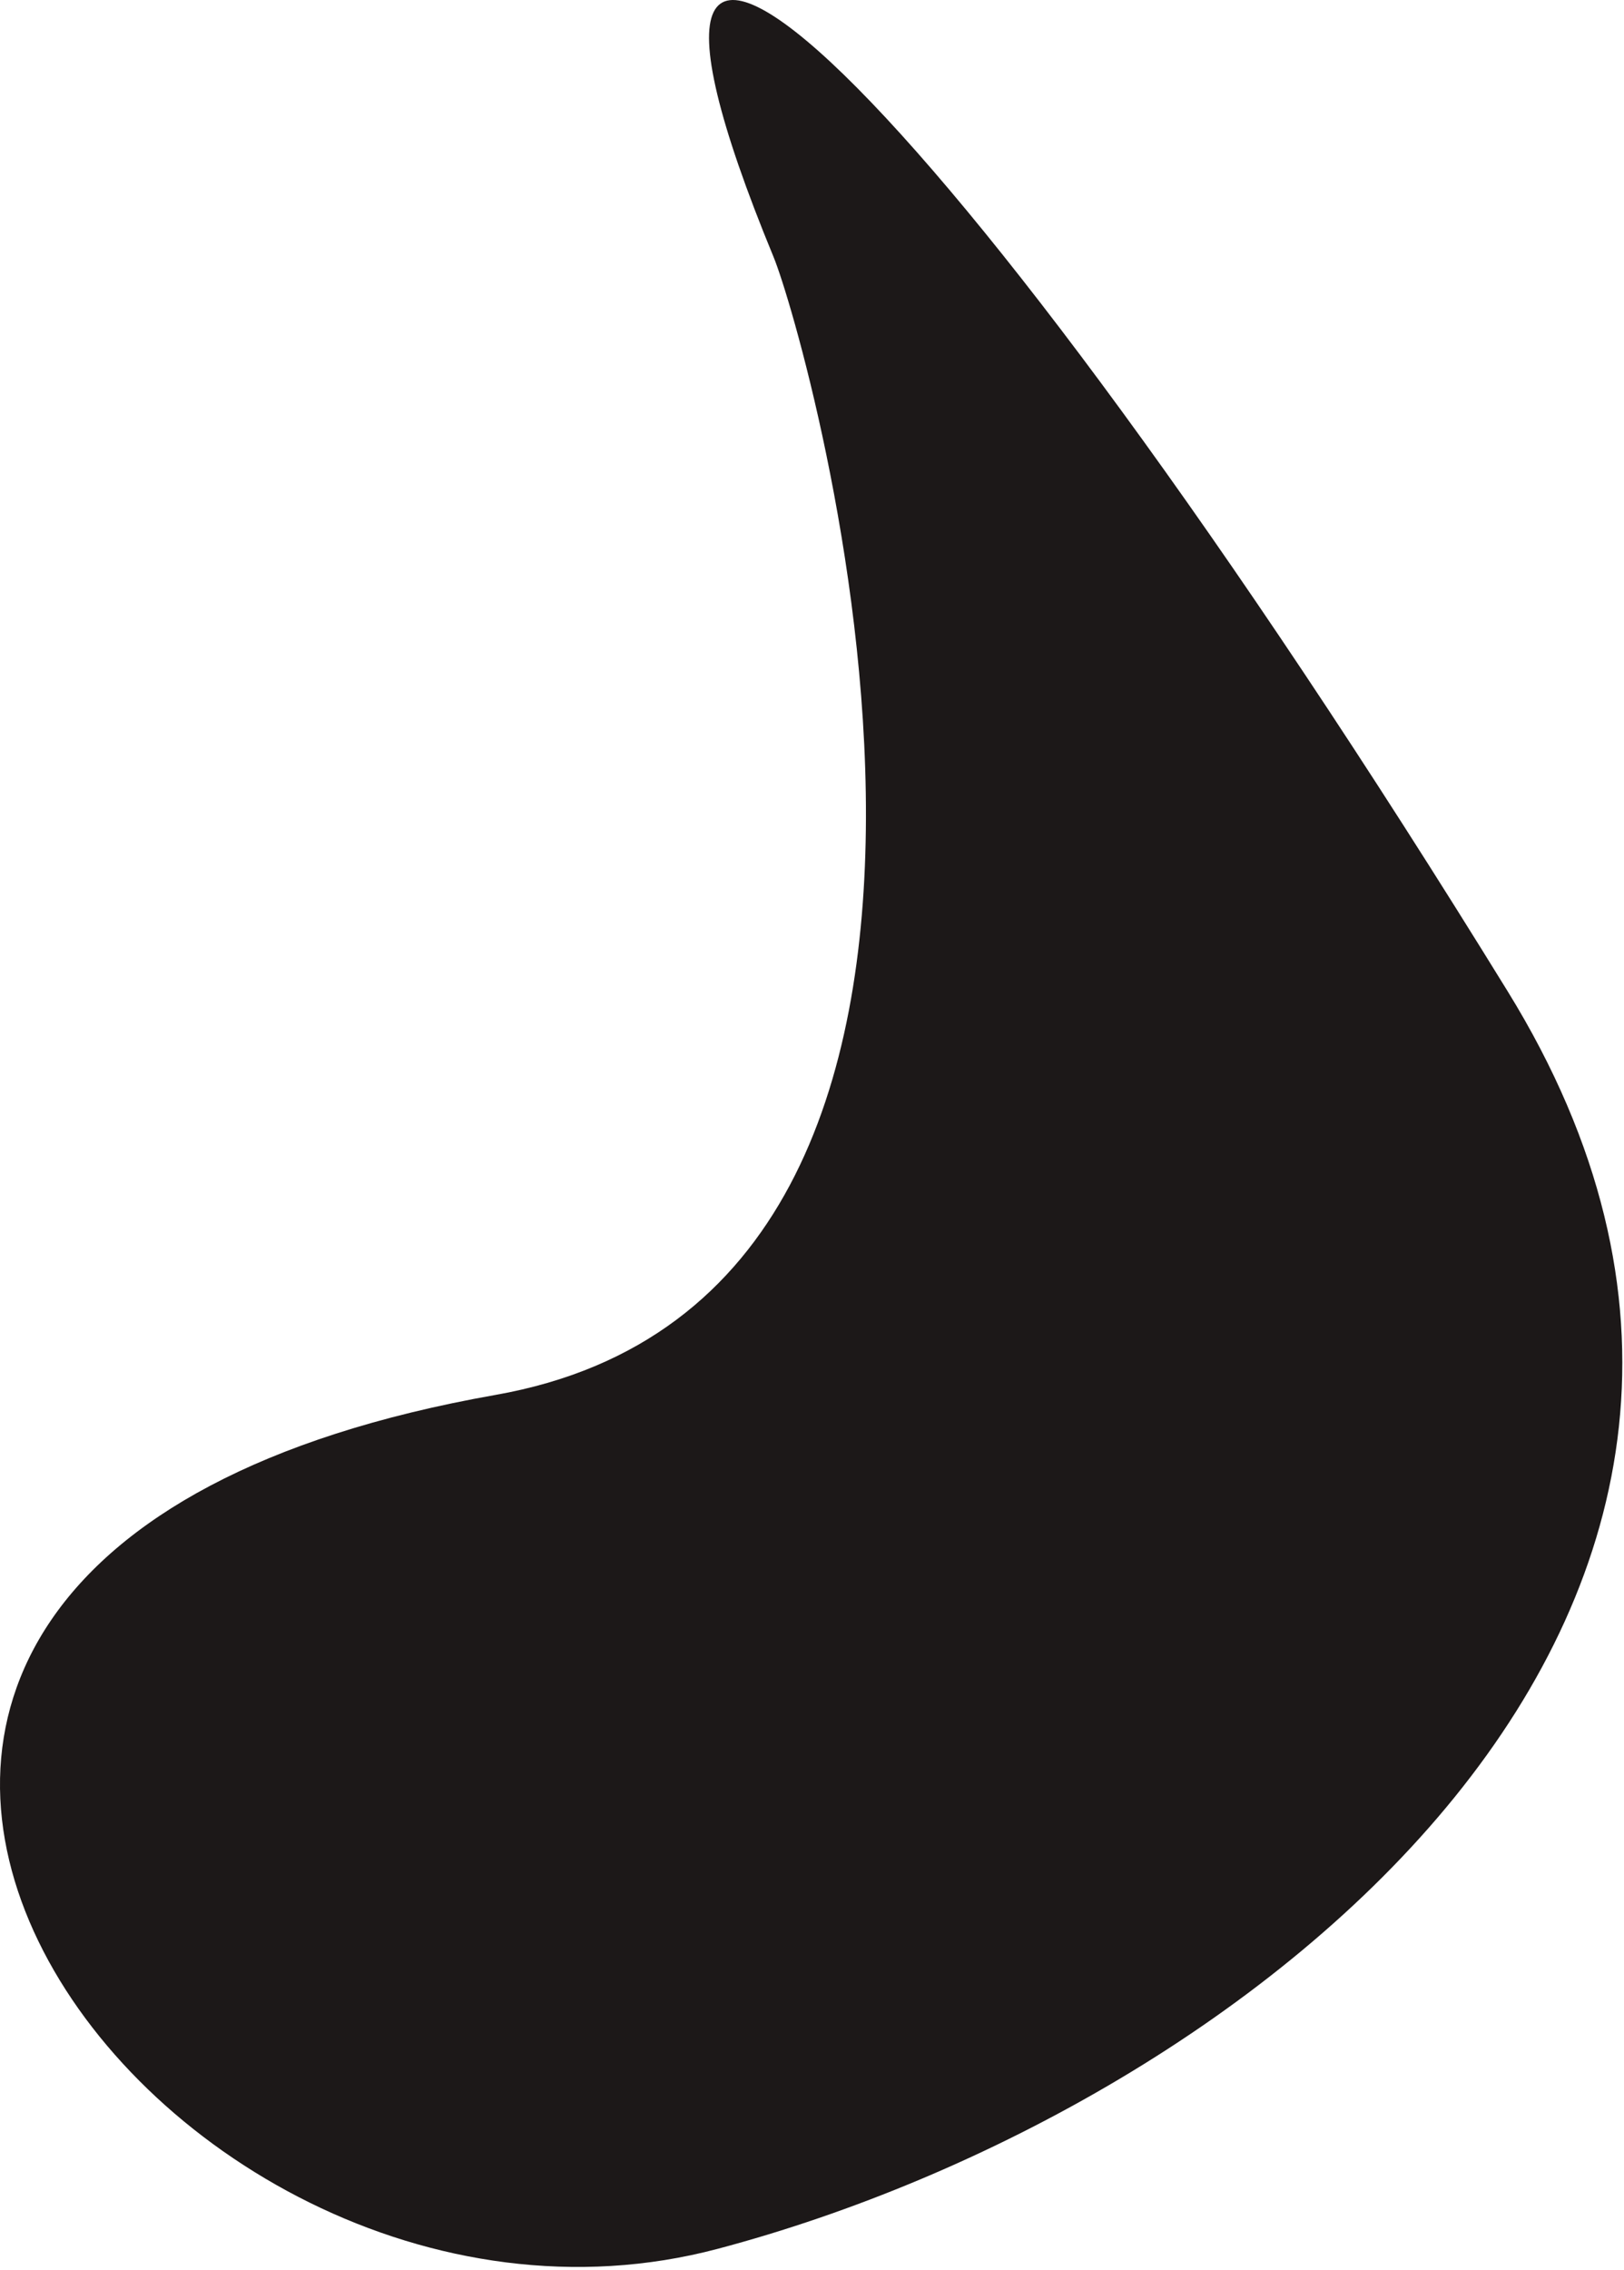 <svg width="146" height="204" viewBox="0 0 146 204" fill="none" xmlns="http://www.w3.org/2000/svg">
<path d="M44.541 125.354C97.031 116.094 72.541 30.354 69.541 23.084C49.322 -25.916 84.541 6.354 135.542 89.084C169.542 144.194 112.542 189.354 64.541 202.084C13.302 215.684 -40.459 140.354 44.541 125.354Z" fill="#1C1818"/>
</svg>
